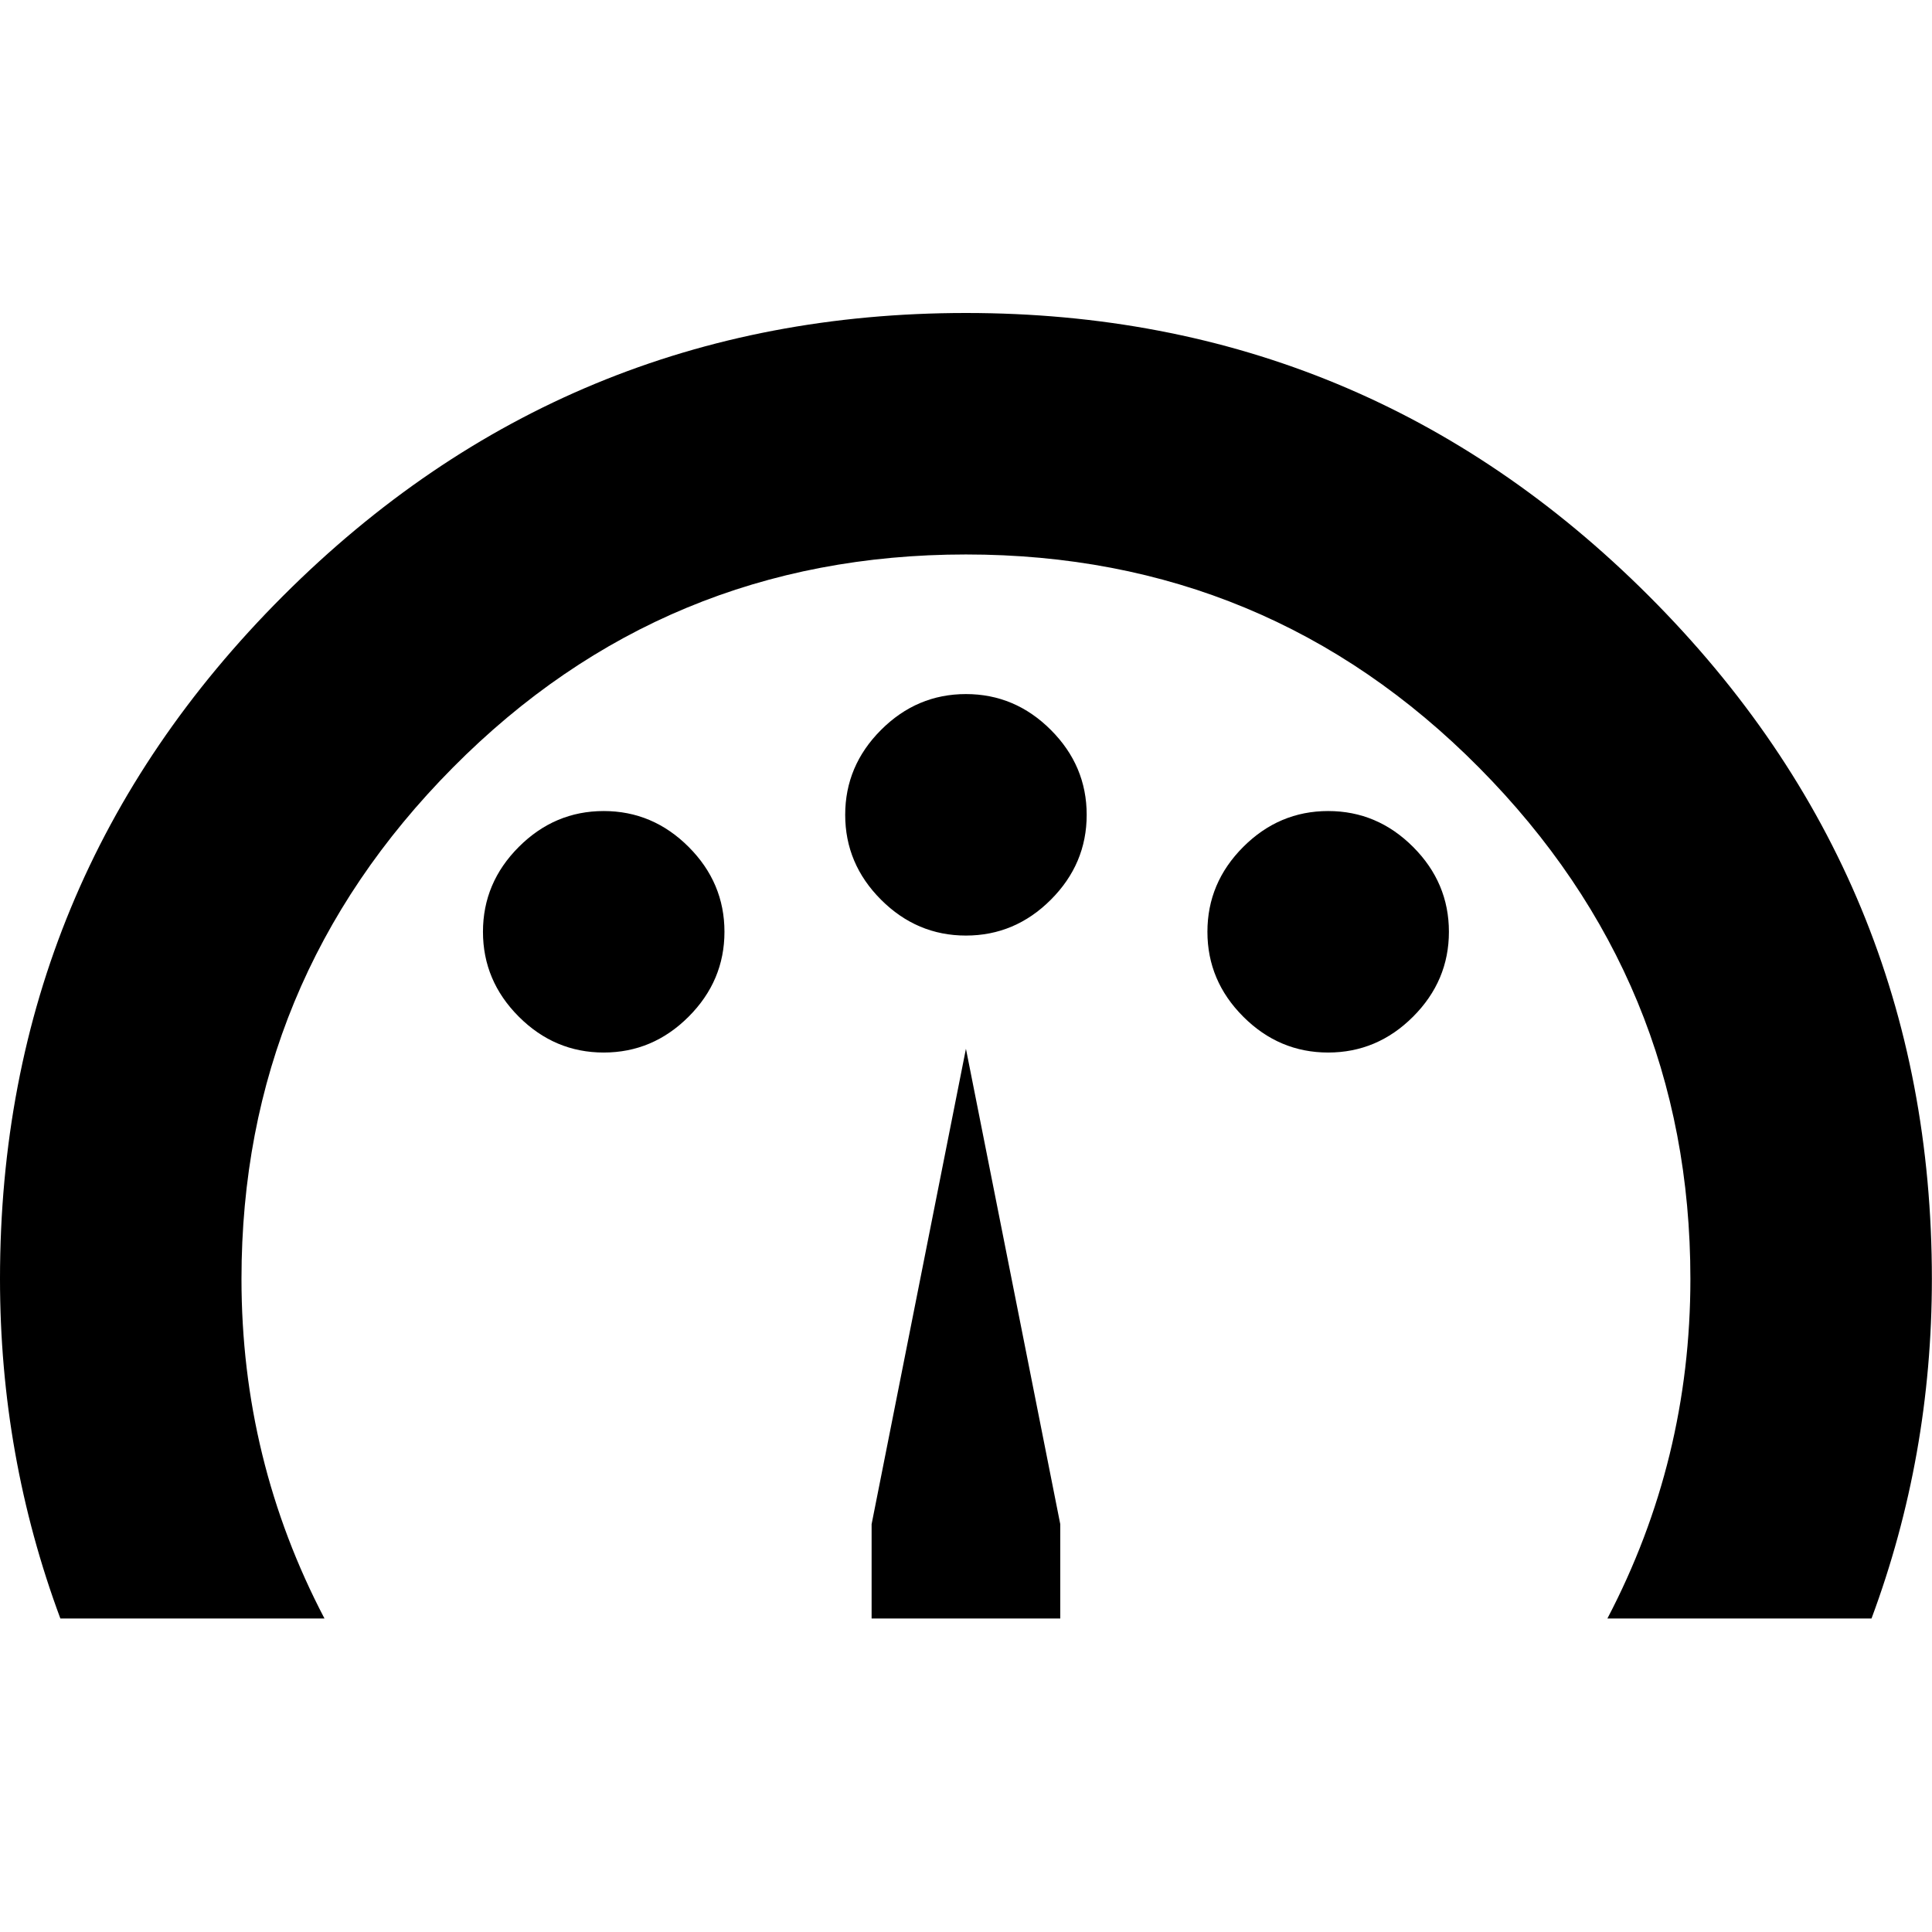 <svg height="1000" width="1000" xmlns="http://www.w3.org/2000/svg"><path d="M0 661.968q0 -207.018 146.475 -353.493t353.493 -146.475 353.493 146.475 146.475 353.493q0 91.791 -31.248 175.77l-136.71 0q42.966 -82.026 42.966 -175.77 0 -154.287 -109.368 -264.632t-265.608 -110.345 -265.608 110.345 -109.368 264.632q0 93.744 42.966 175.77l-136.71 0q-31.248 -83.979 -31.248 -175.77zm249.984 -179.676q0 -25.389 18.553 -43.943t43.943 -18.553 43.943 18.553 18.553 43.943 -18.553 43.943 -43.943 18.553 -43.943 -18.553 -18.553 -43.943zm187.488 -60.543q0 -25.389 18.553 -43.943t43.943 -18.553 43.943 18.553 18.553 43.943 -18.553 43.943 -43.943 18.553 -43.943 -18.553 -18.553 -43.943zm13.671 415.989l0 -48.825l48.825 -246.078 48.825 246.078l0 48.825l-97.65 0zm173.817 -355.446q0 -25.389 18.553 -43.943t43.943 -18.553 43.943 18.553 18.553 43.943 -18.553 43.943 -43.943 18.553 -43.943 -18.553 -18.553 -43.943z"/></svg>